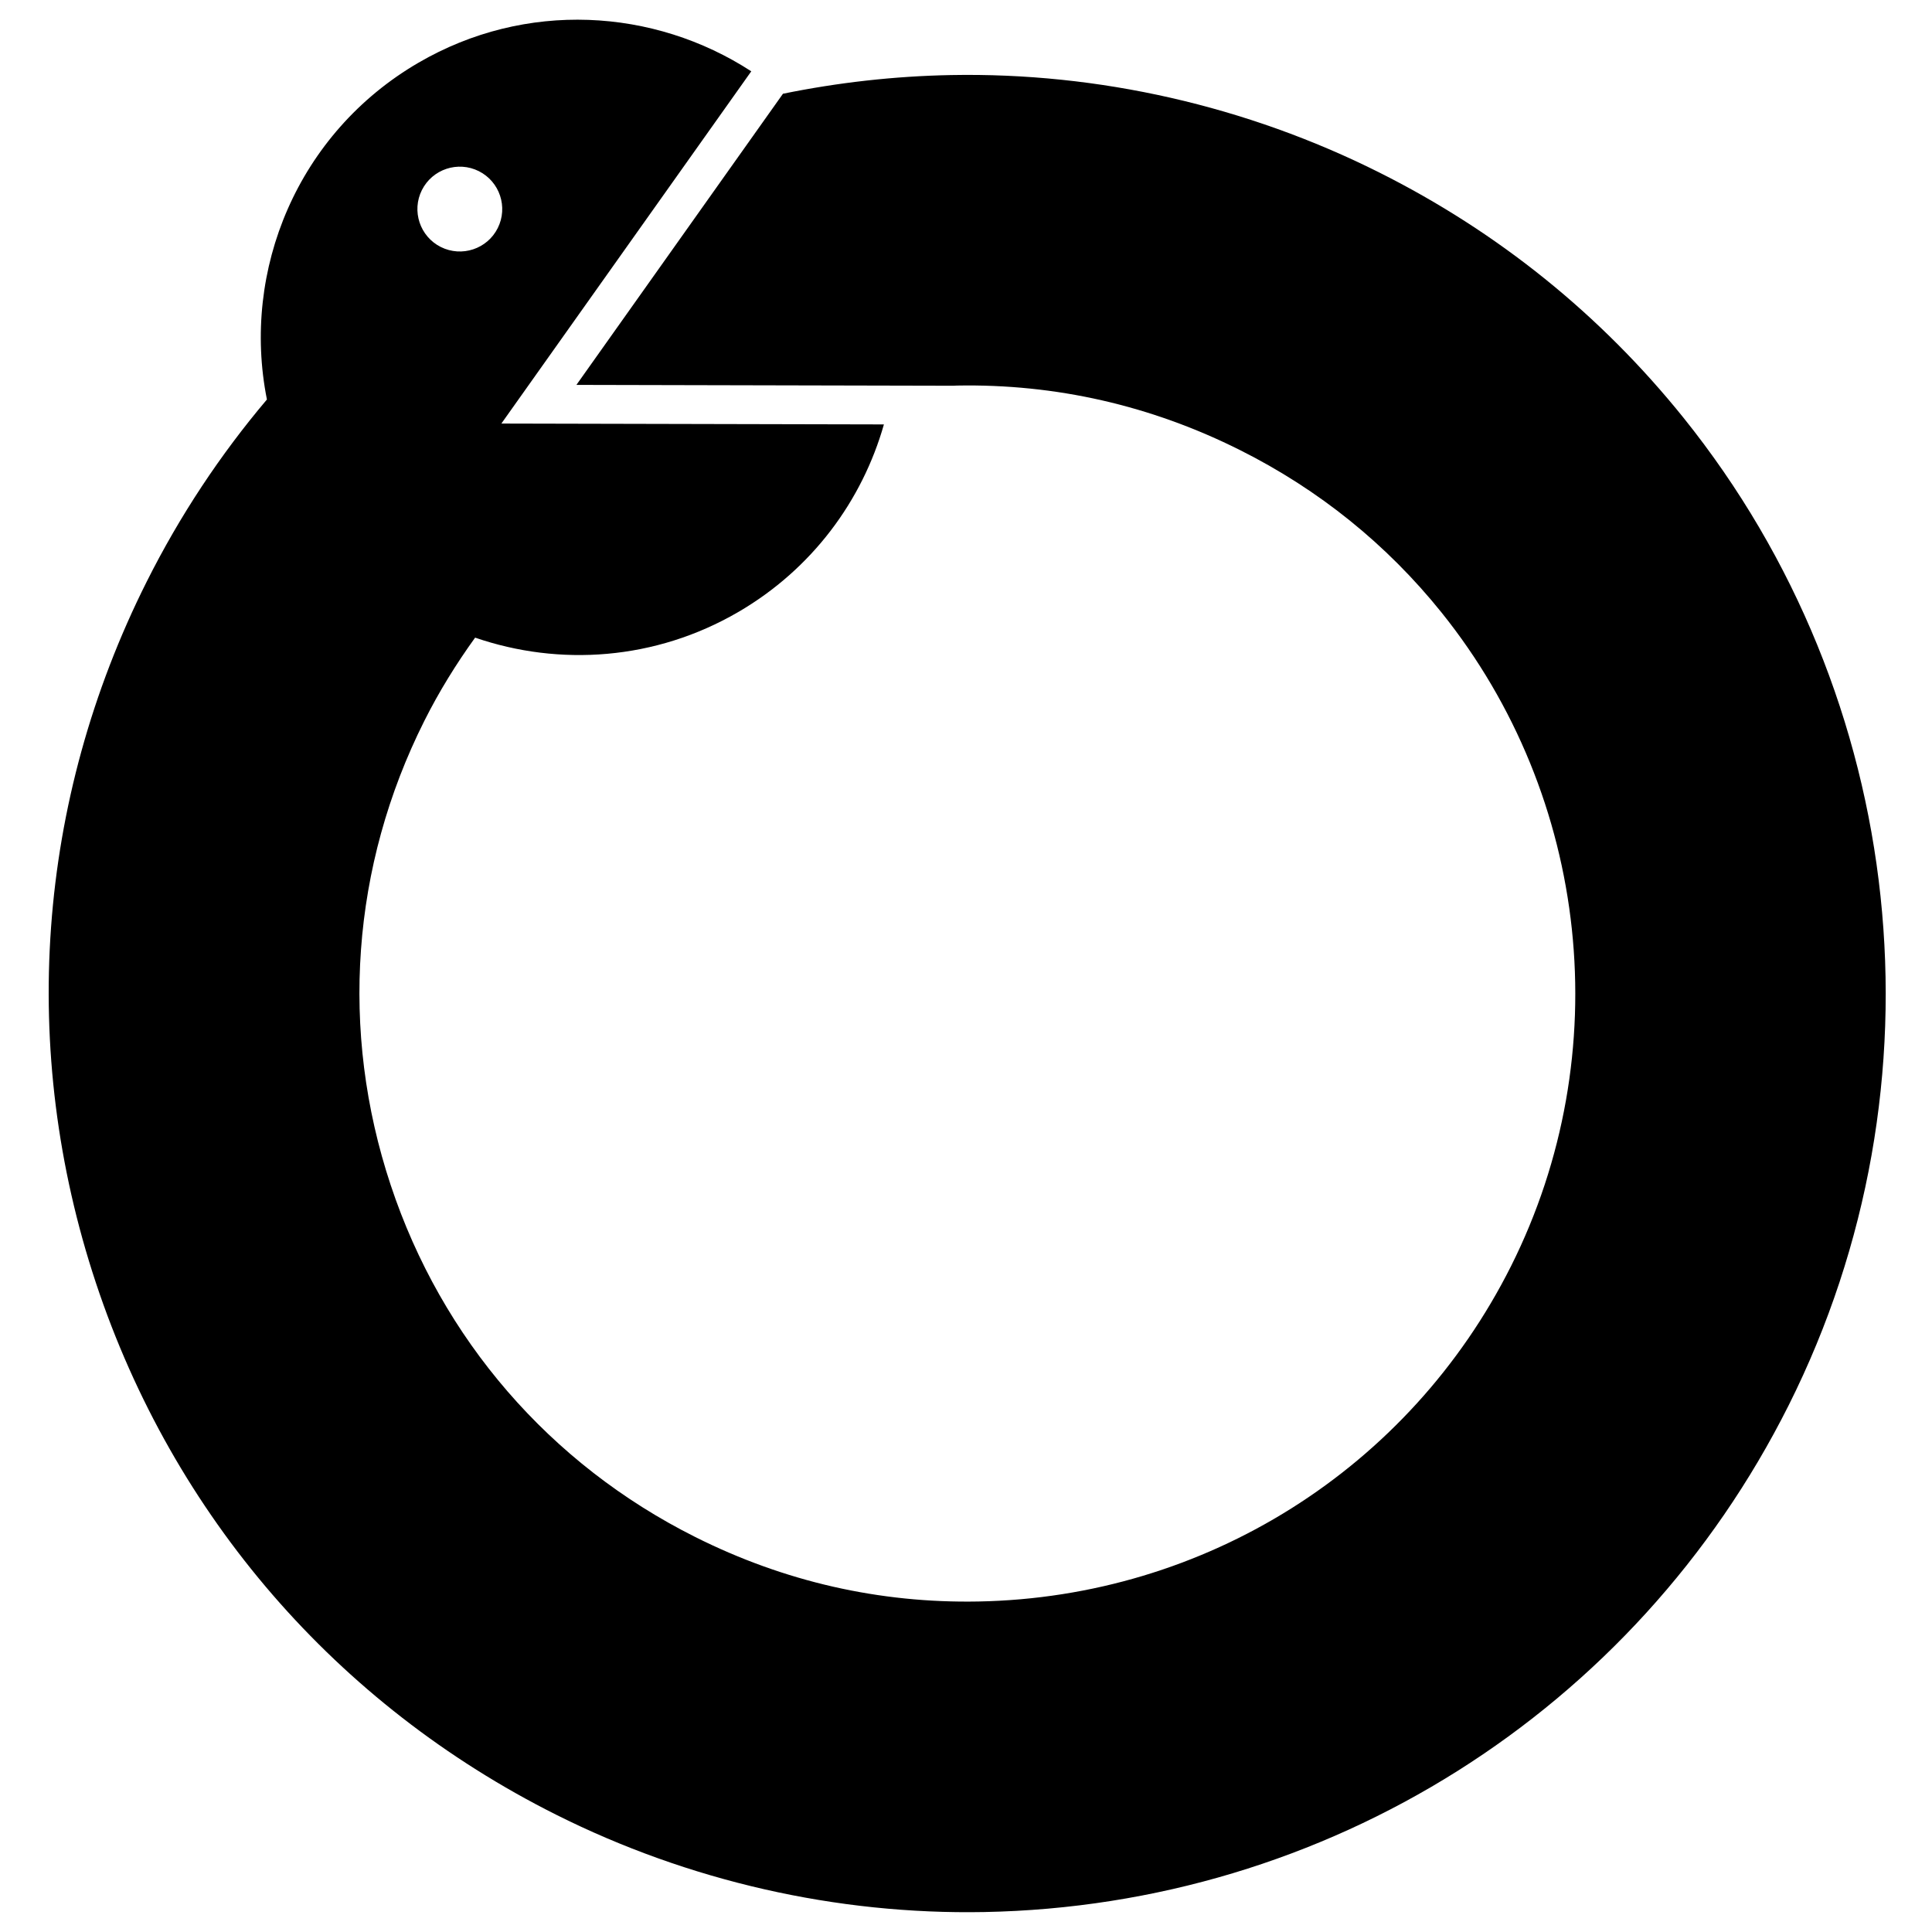 <svg xmlns="http://www.w3.org/2000/svg" xmlns:xlink="http://www.w3.org/1999/xlink" version="1.1" x="0px" y="0px" width="100px" height="100px" viewBox="0 0 100 100" enable-background="new 0 0 100 100" xml:space="preserve">
<g id="Captions">
</g>
<g id="Your_Icon">
	<path d="M87.144,21.631c-4.296-5.343-9.594-9.615-15.749-12.701c-6.866-3.443-14.53-5.188-22.166-5.045   c-2.961,0.056-5.87,0.389-8.703,0.967l-10.691,15.07l19.506,0.044c0.063-0.002,0.125-0.008,0.188-0.009   c5.113-0.096,10.048,1.029,14.659,3.342c4.08,2.046,7.586,4.872,10.423,8.401c7.69,9.574,9.104,22.855,3.6,33.834   c-5.263,10.489-15.829,17.141-27.574,17.359c-5.116,0.096-10.048-1.028-14.659-3.342c-7.514-3.767-13.109-10.235-15.756-18.212   c-2.648-7.977-2.031-16.507,1.738-24.019c0.765-1.526,1.654-2.96,2.632-4.316c4.363,1.499,9.325,1.176,13.626-1.329   c3.823-2.228,6.411-5.762,7.533-9.707l-19.8-0.045L38.886,3.691c-5.04-3.274-11.682-3.676-17.229-0.443   c-6.236,3.631-9.179,10.728-7.841,17.43c-2.408,2.847-4.506,6.005-6.226,9.436c-5.693,11.35-6.625,24.239-2.625,36.291   c4.001,12.052,12.455,21.823,23.806,27.517c6.865,3.443,14.53,5.188,22.167,5.045c17.737-0.331,33.694-10.379,41.641-26.225   C100.894,56.157,98.76,36.096,87.144,21.631z M21.837,9.838c0.545-1.085,1.864-1.52,2.947-0.979   c1.083,0.544,1.522,1.862,0.979,2.947c-0.542,1.083-1.863,1.521-2.948,0.978C21.735,12.241,21.294,10.923,21.837,9.838z"/>
</g>
</svg>